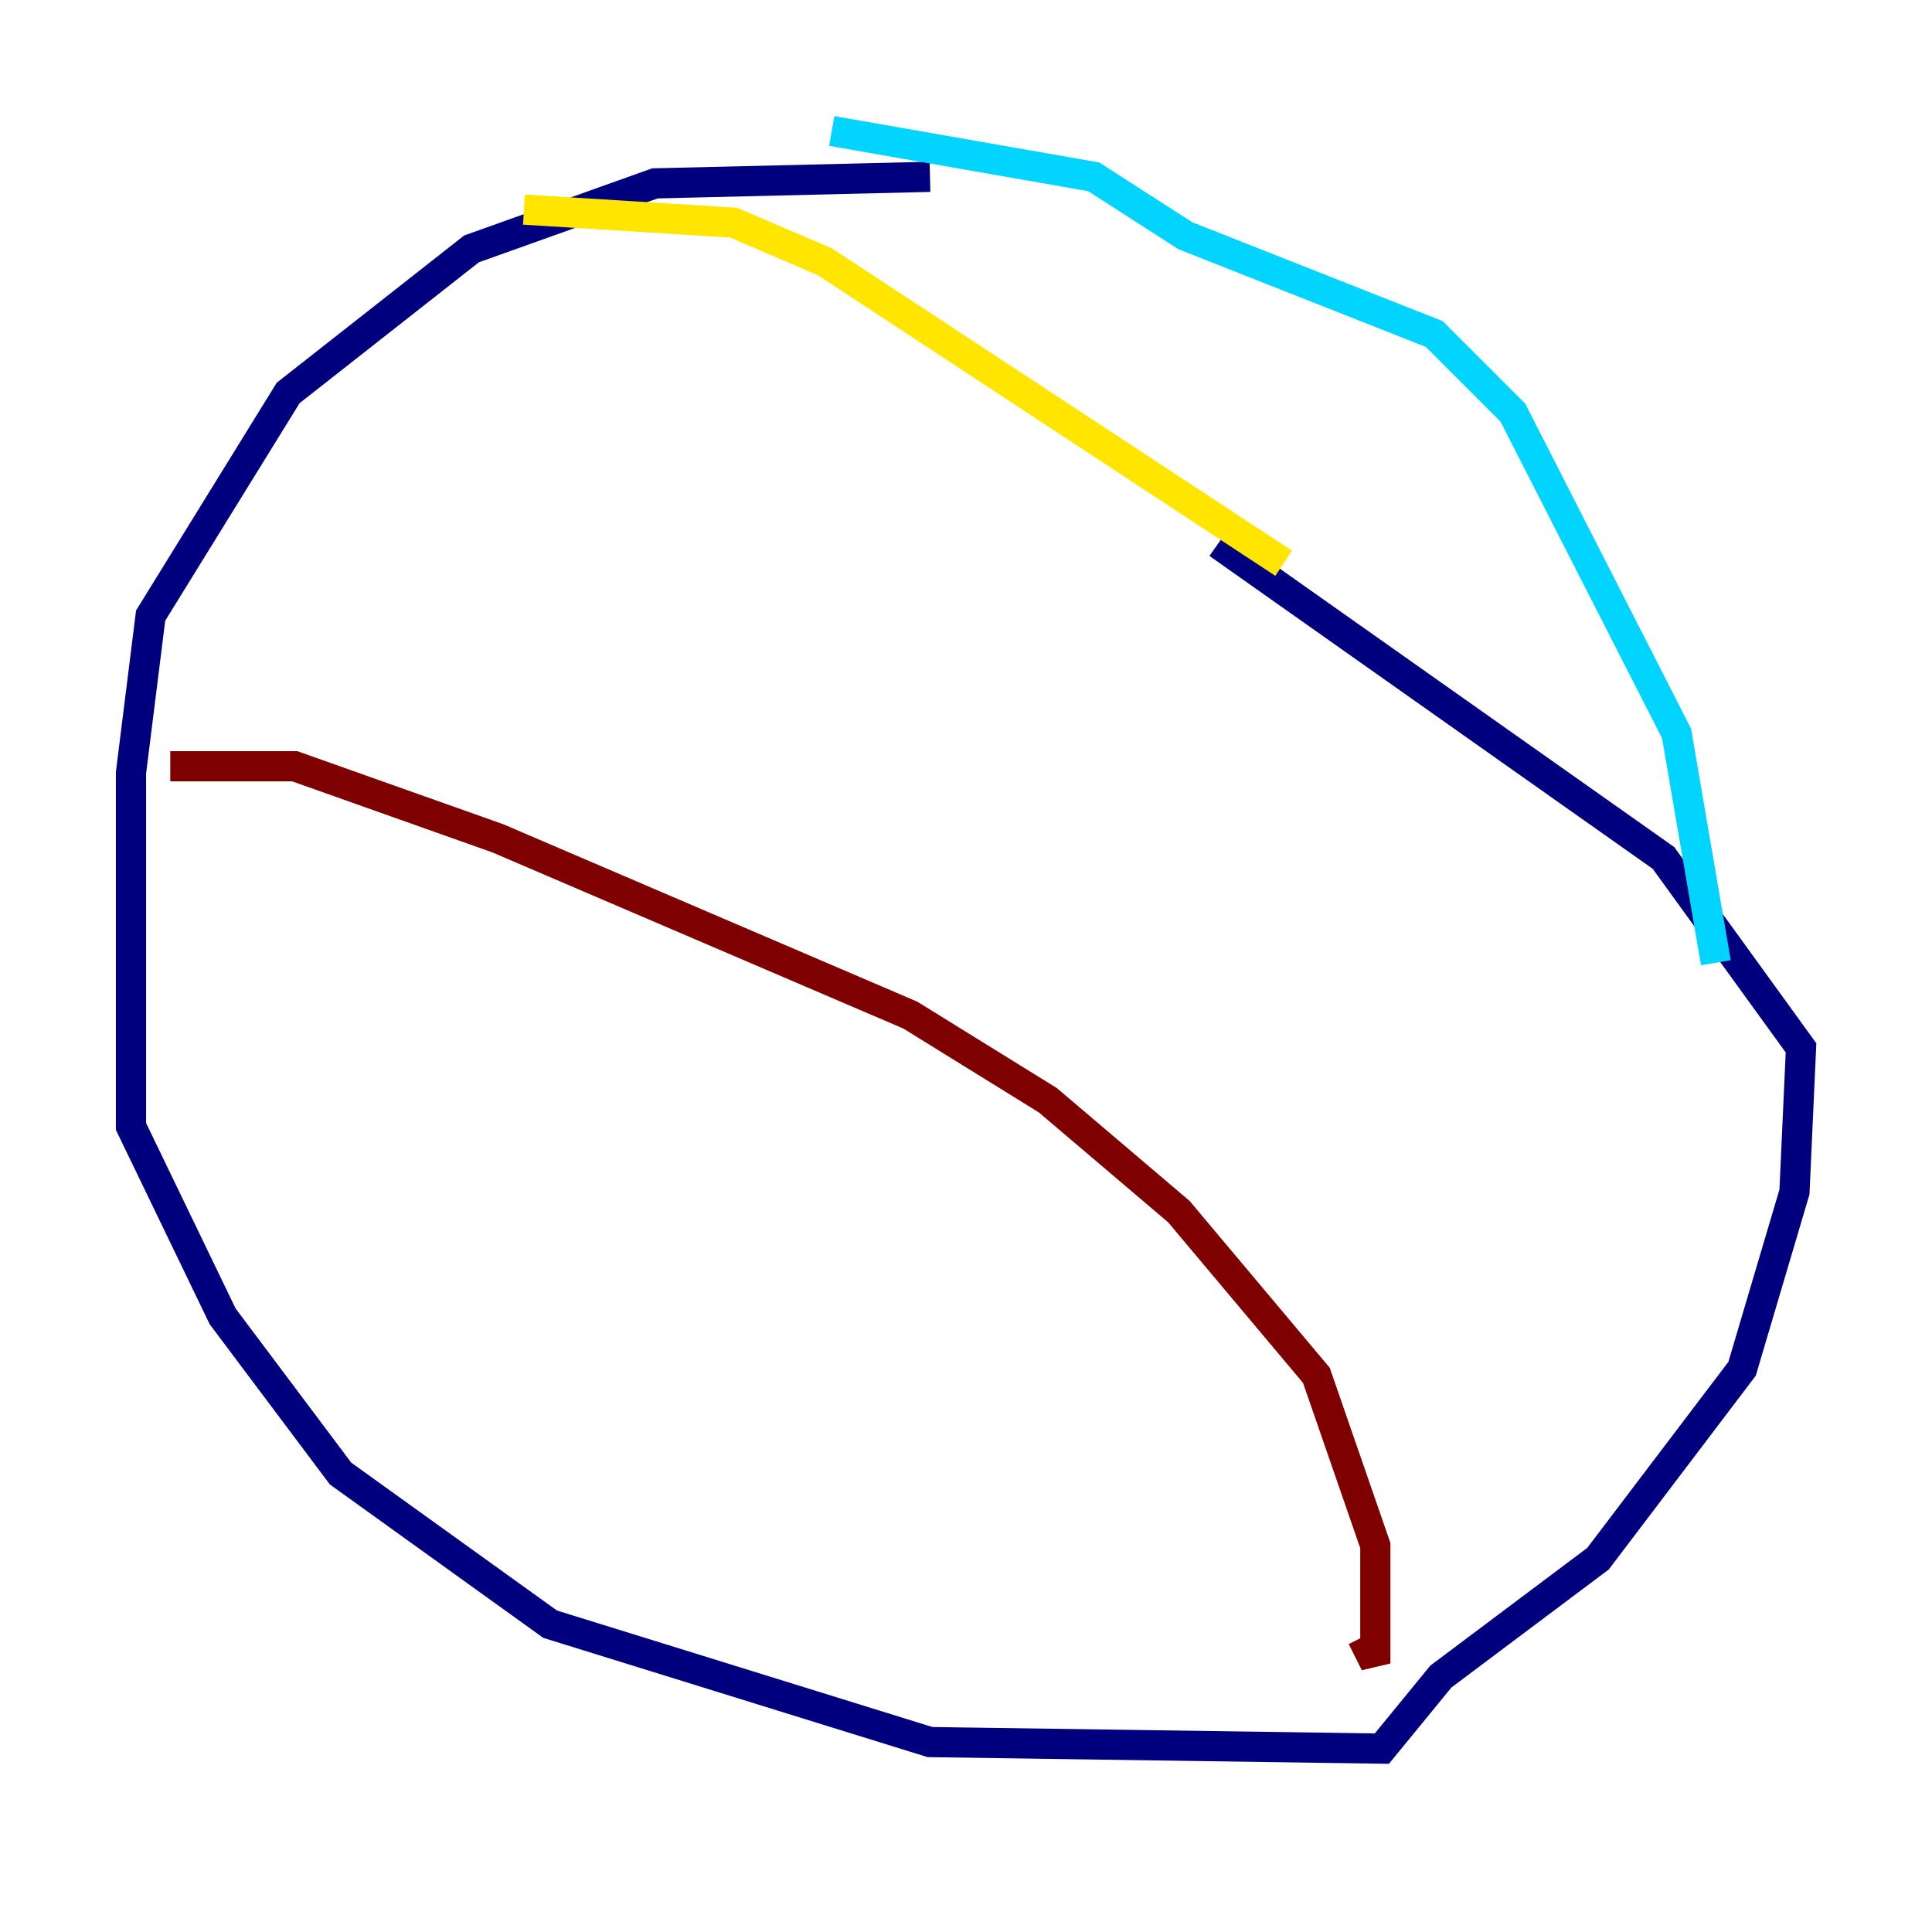 <?xml version="1.0" encoding="utf-8" ?>
<svg baseProfile="tiny" height="128" version="1.2" viewBox="0,0,128,128" width="128" xmlns="http://www.w3.org/2000/svg" xmlns:ev="http://www.w3.org/2001/xml-events" xmlns:xlink="http://www.w3.org/1999/xlink"><defs /><polyline fill="none" points="61.614,11.715 43.39,12.149 31.241,16.488 19.091,26.034 9.98,40.786 8.678,51.2 8.678,74.63 14.752,87.214 22.563,97.627 36.447,107.607 61.614,115.417 91.552,115.851 95.458,111.078 105.871,103.268 115.417,90.685 118.888,78.969 119.322,69.424 110.21,56.841 80.705,36.014" stroke="#00007f" stroke-width="2" /><polyline fill="none" points="55.105,8.678 72.461,11.715 78.536,15.62 95.024,22.129 100.231,27.336 111.078,48.597 113.681,63.783" stroke="#00d4ff" stroke-width="2" /><polyline fill="none" points="34.712,13.885 48.597,14.752 54.671,17.356 85.044,37.315" stroke="#ffe500" stroke-width="2" /><polyline fill="none" points="11.281,50.766 19.525,50.766 32.976,55.539 60.312,67.254 69.424,72.895 78.102,80.271 87.214,91.119 91.119,102.4 91.119,110.21 90.251,108.475" stroke="#7f0000" stroke-width="2" /></svg>